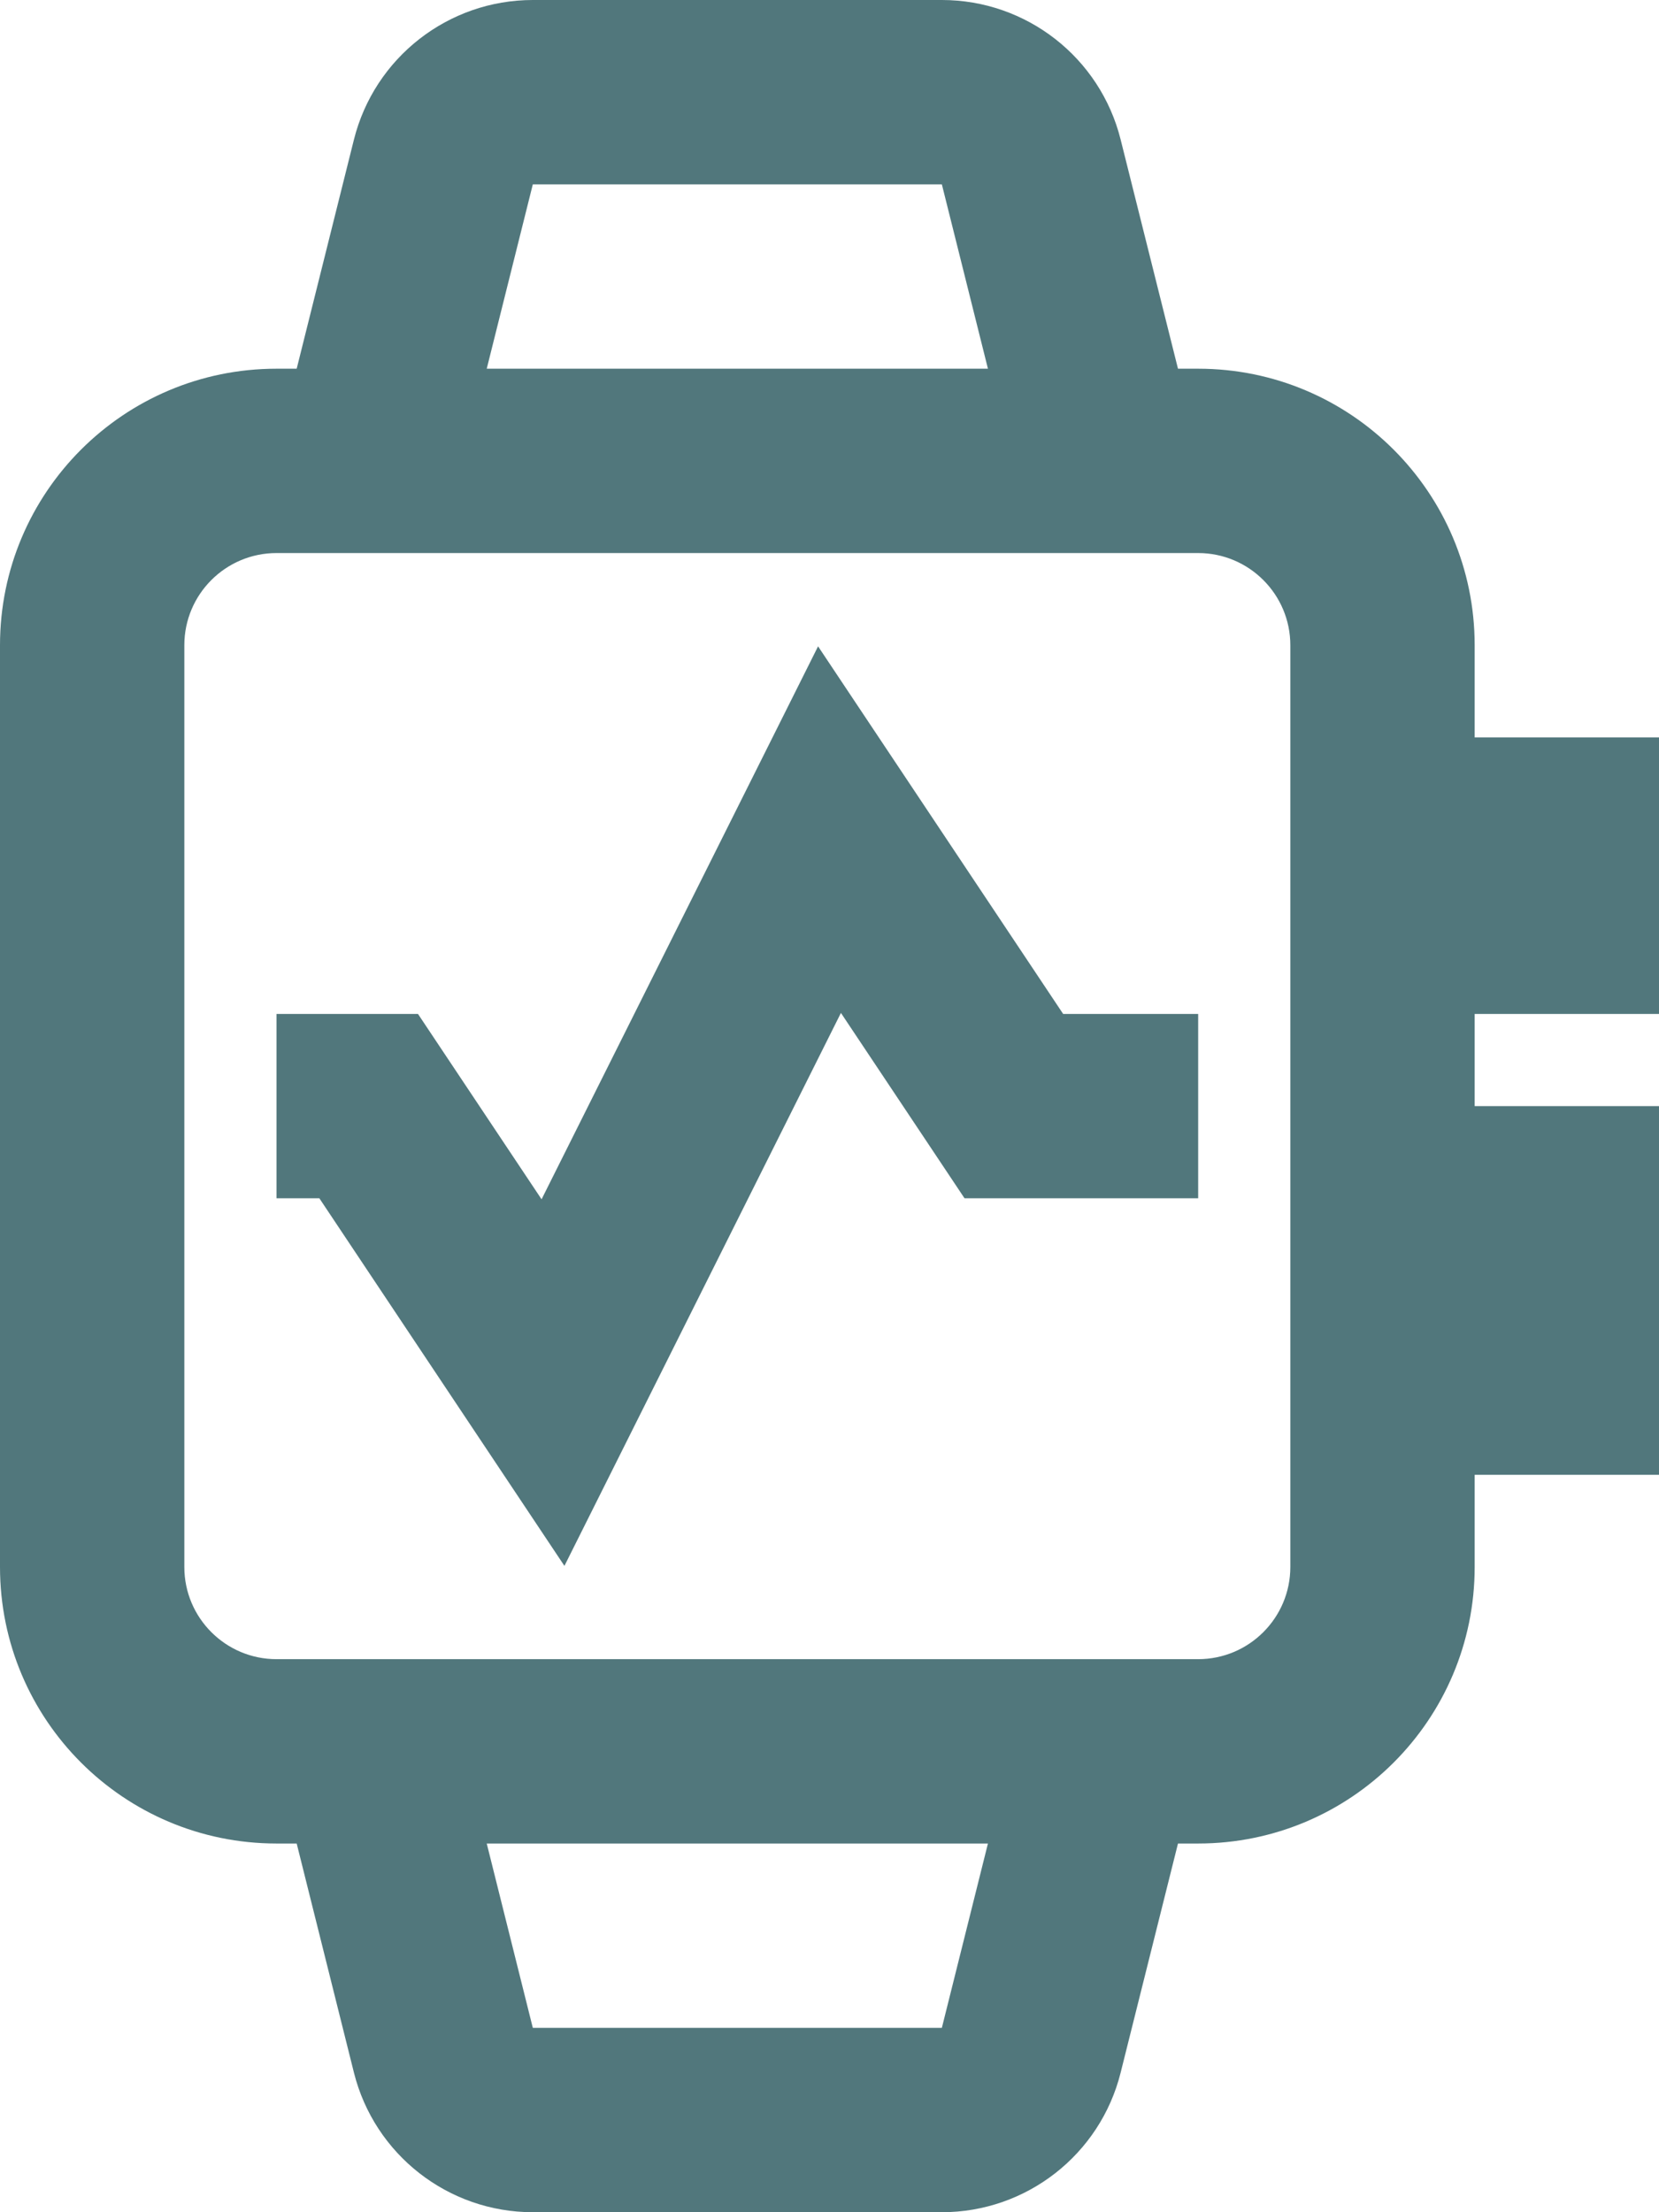 <svg width="18" height="24" viewBox="0 0 18 24" fill="none" xmlns="http://www.w3.org/2000/svg">
<path fill-rule="evenodd" clip-rule="evenodd" d="M3.84 1.515C4.063 0.625 4.863 0 5.781 0H10.219C11.137 0 11.937 0.625 12.159 1.515L12.781 4H13C14.657 4 16 5.343 16 7V8H18V11H16V12H18V16H16V17C16 18.657 14.657 20 13 20H12.781L12.159 22.485C11.937 23.375 11.137 24 10.219 24H5.781C4.863 24 4.063 23.375 3.84 22.485L3.219 20H3C1.343 20 0 18.657 0 17V7C0 5.343 1.343 4 3 4H3.219L3.84 1.515ZM5.281 4H10.719L10.219 2H5.781L5.281 4ZM5.281 20L5.781 22H10.219L10.719 20H5.281ZM3 6C2.448 6 2 6.448 2 7V17C2 17.552 2.448 18 3 18H13C13.552 18 14 17.552 14 17V7C14 6.448 13.552 6 13 6H3ZM8.876 7.012L11.535 11H13V13H10.465L9.124 10.989L6.124 16.988L3.465 13H3V11H4.535L5.876 13.011L8.876 7.012Z" fill="#51777C"/>
</svg>
